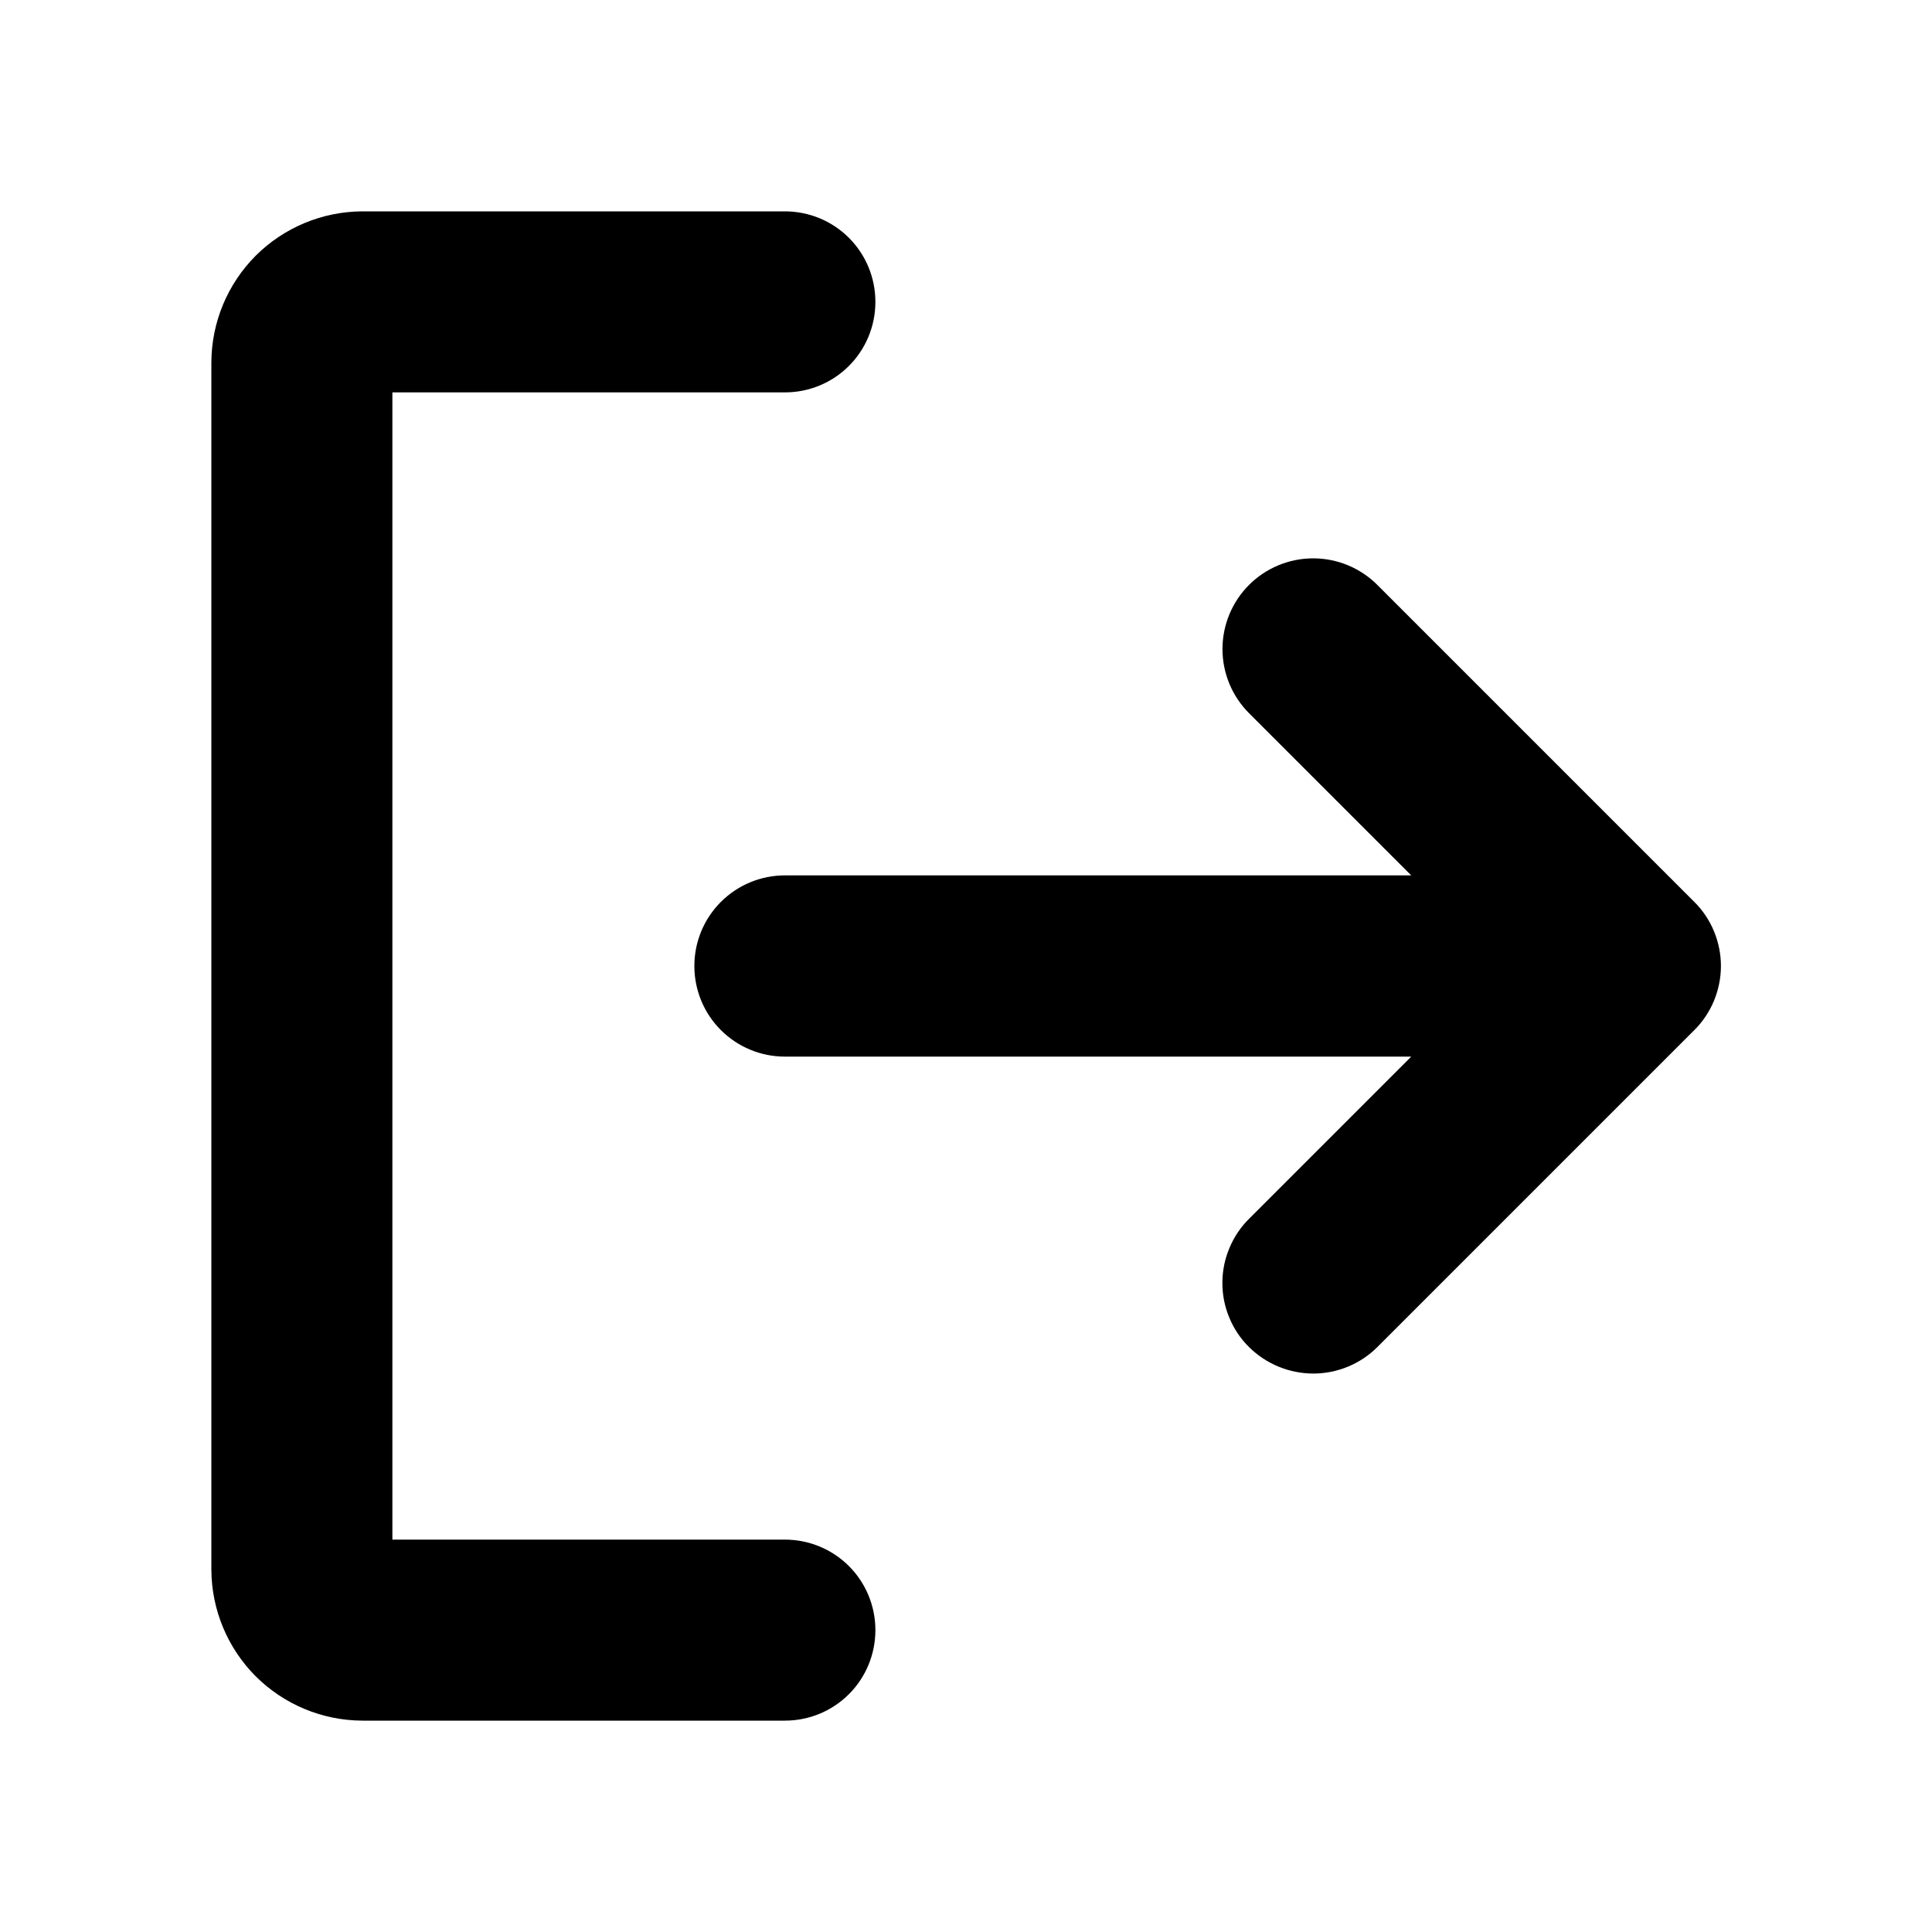 <svg width="20" height="20" viewBox="0 0 20 20" fill="none" xmlns="http://www.w3.org/2000/svg">
<path d="M17.539 10.664L14.258 13.945C14.171 14.032 14.067 14.101 13.953 14.148C13.839 14.195 13.717 14.219 13.594 14.219C13.345 14.218 13.107 14.12 12.93 13.945C12.842 13.858 12.773 13.755 12.726 13.641C12.678 13.527 12.654 13.405 12.654 13.281C12.654 13.158 12.678 13.036 12.726 12.922C12.773 12.808 12.842 12.704 12.93 12.617L14.609 10.938H8.125C7.876 10.938 7.638 10.839 7.462 10.663C7.286 10.487 7.188 10.249 7.188 10C7.188 9.751 7.286 9.513 7.462 9.337C7.638 9.161 7.876 9.062 8.125 9.062H14.609L12.93 7.383C12.754 7.207 12.655 6.968 12.655 6.719C12.655 6.47 12.754 6.231 12.93 6.055C13.106 5.879 13.345 5.78 13.594 5.78C13.843 5.78 14.082 5.879 14.258 6.055L17.539 9.336C17.627 9.423 17.696 9.527 17.743 9.64C17.79 9.754 17.815 9.877 17.815 10C17.815 10.123 17.79 10.246 17.743 10.36C17.696 10.473 17.627 10.577 17.539 10.664ZM8.125 15.938H4.062V4.062H8.125C8.374 4.062 8.612 3.964 8.788 3.788C8.964 3.612 9.062 3.374 9.062 3.125C9.062 2.876 8.964 2.638 8.788 2.462C8.612 2.286 8.374 2.188 8.125 2.188H3.75C3.336 2.19 2.94 2.355 2.647 2.647C2.355 2.94 2.19 3.336 2.188 3.75V16.25C2.19 16.664 2.355 17.06 2.647 17.353C2.94 17.645 3.336 17.81 3.75 17.812H8.125C8.374 17.812 8.612 17.714 8.788 17.538C8.964 17.362 9.062 17.124 9.062 16.875C9.062 16.626 8.964 16.388 8.788 16.212C8.612 16.036 8.374 15.938 8.125 15.938Z" fill="black"/>
</svg>
